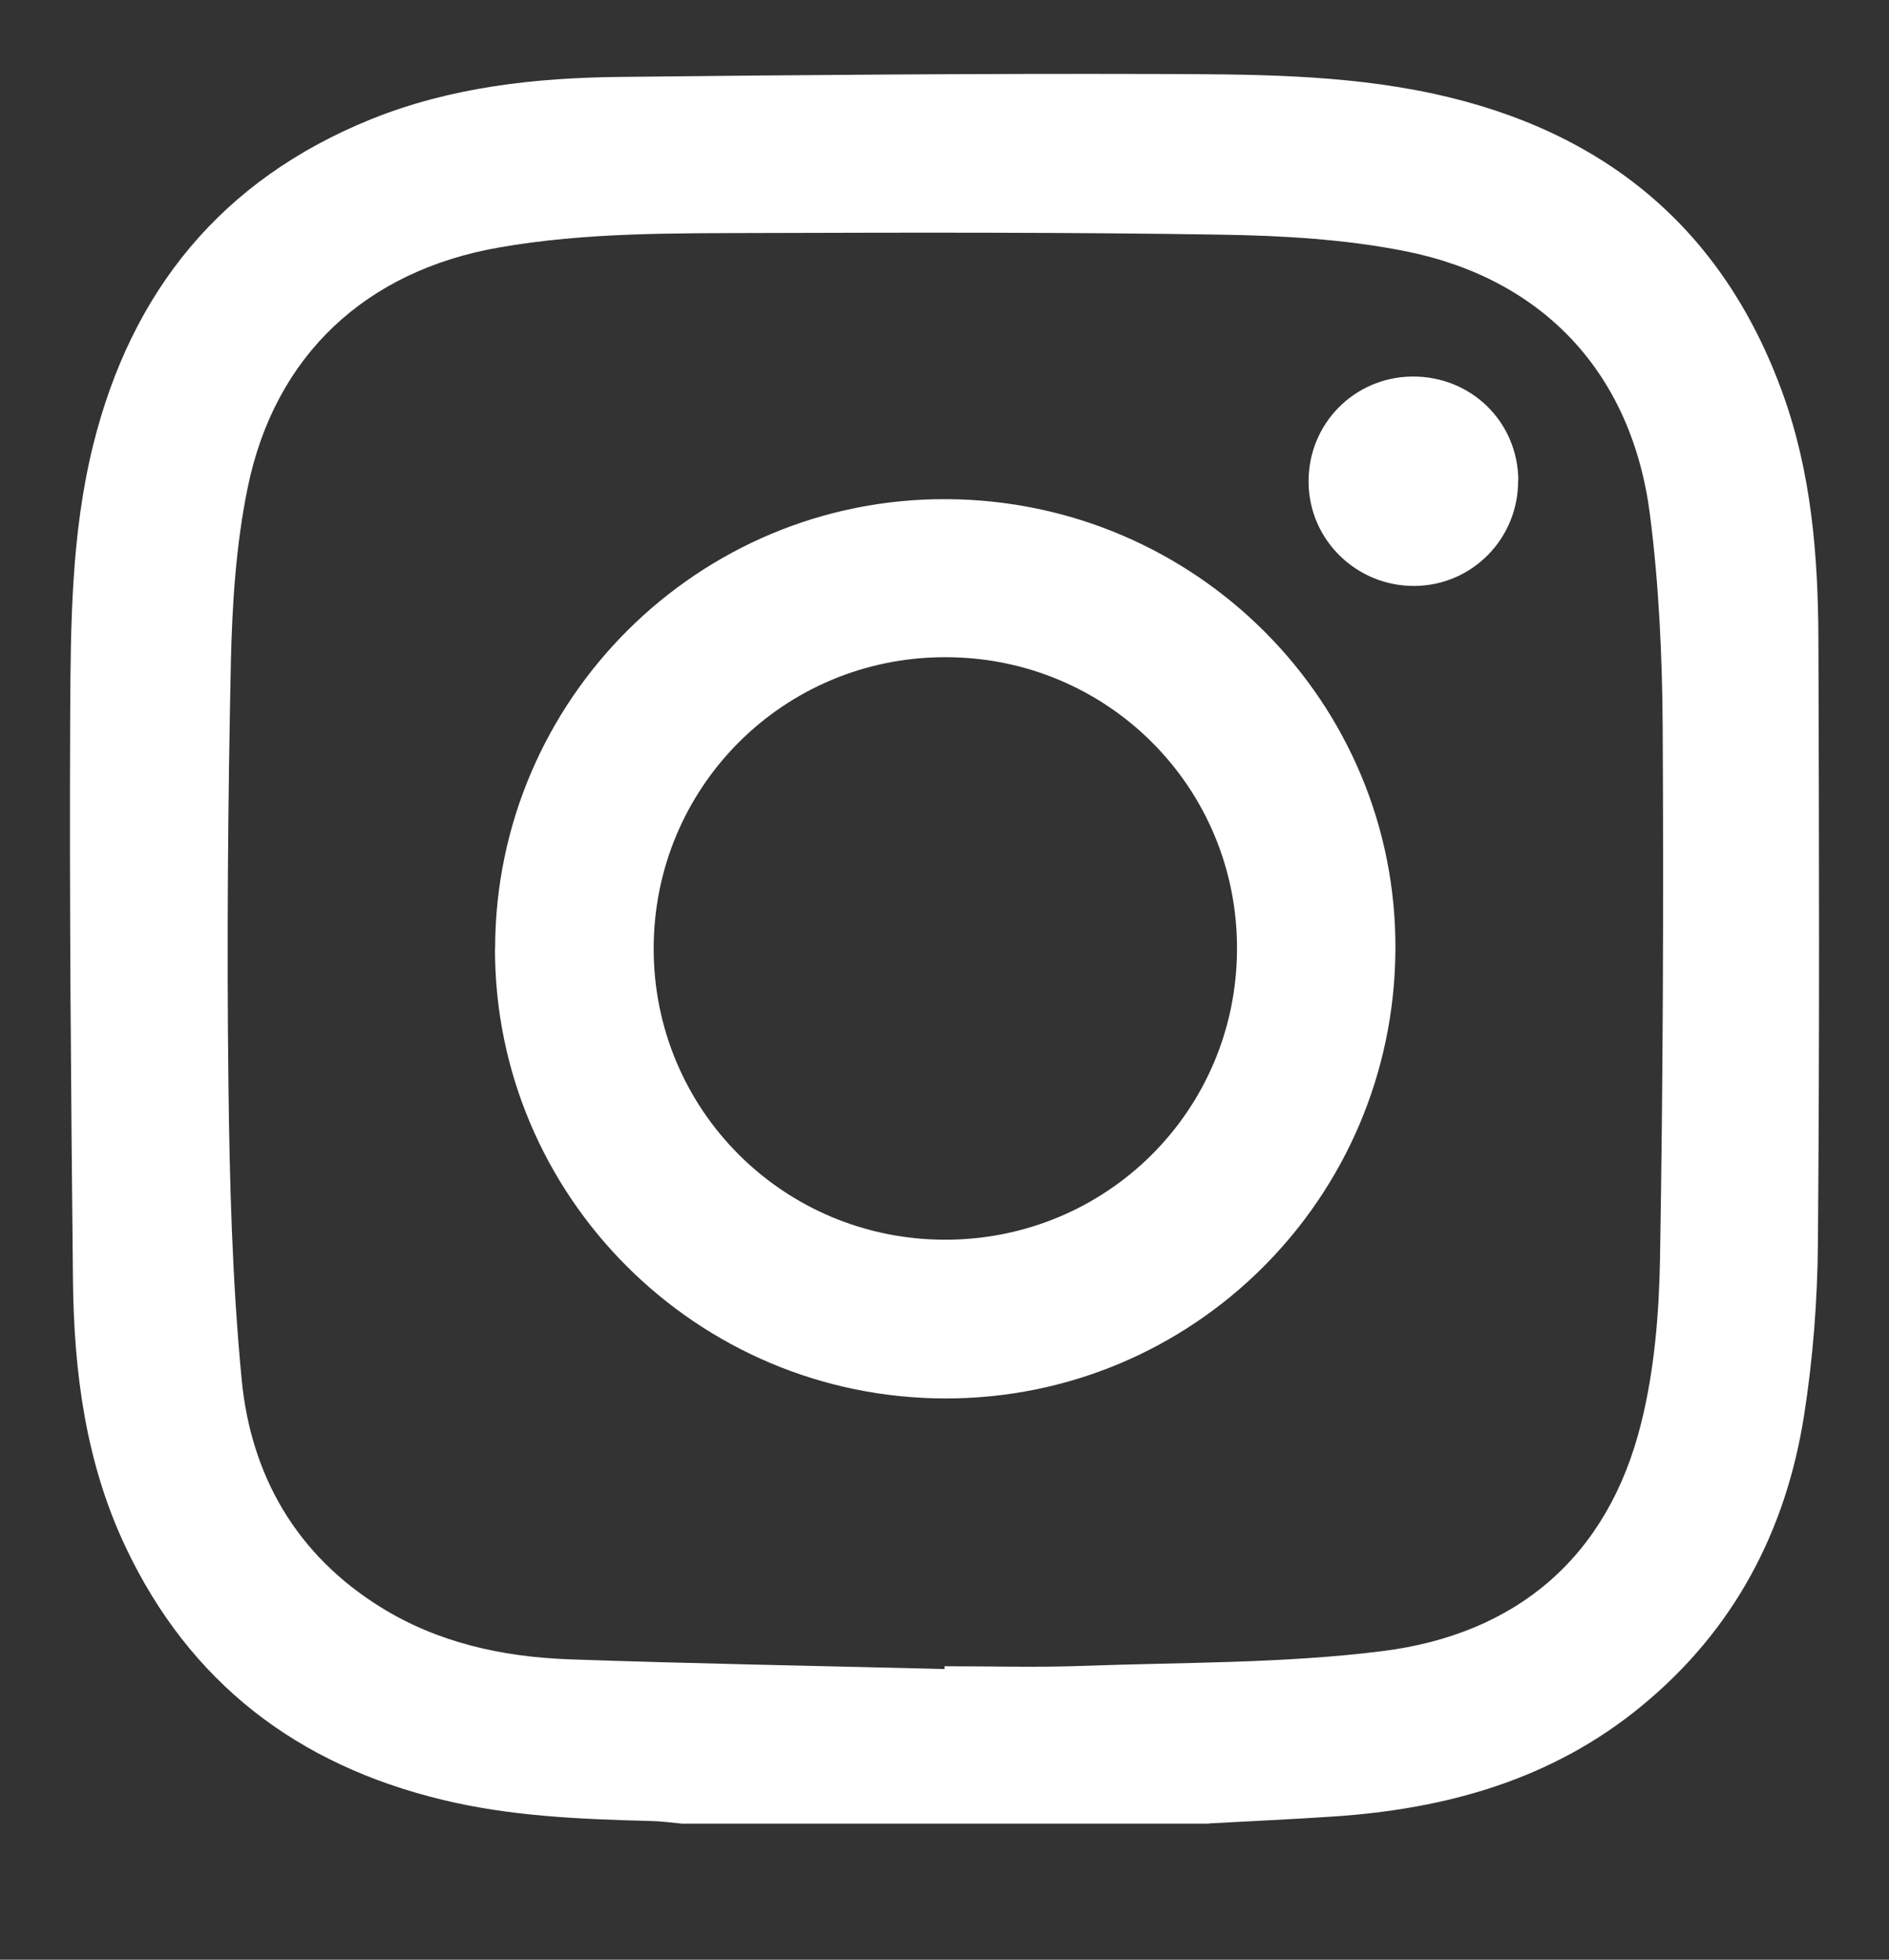 <svg width="27" height="28" viewBox="0 0 27 28" fill="none" xmlns="http://www.w3.org/2000/svg">
<rect x="0" y="0" width="27" height="28" fill="#333333" stroke="none"/>
<path d="M17.282 26.056H9.747C9.594 26.041 9.44 26.02 9.287 26.018C8.293 25.992 7.299 25.952 6.326 25.716C4.251 25.216 2.712 24.043 1.796 22.105C1.227 20.905 1.057 19.613 1.043 18.303C1.015 15.608 0.991 12.914 1.003 10.22C1.01 8.928 1.017 7.629 1.331 6.361C1.879 4.152 3.17 2.568 5.3 1.705C6.445 1.243 7.651 1.111 8.869 1.099C11.414 1.071 13.956 1.05 16.501 1.057C17.837 1.062 19.178 1.055 20.495 1.34C22.925 1.868 24.624 3.256 25.479 5.616C25.89 6.75 25.986 7.933 25.991 9.124C26.001 12.007 26.008 14.887 25.984 17.77C25.977 18.588 25.913 19.415 25.786 20.224C25.526 21.881 24.78 23.291 23.47 24.37C22.193 25.424 20.682 25.846 19.062 25.954C18.47 25.994 17.877 26.02 17.282 26.053V26.056ZM13.501 23.845C13.501 23.833 13.501 23.819 13.501 23.807C14.162 23.807 14.823 23.826 15.481 23.802C16.905 23.75 18.34 23.769 19.752 23.592C21.678 23.352 22.984 22.246 23.458 20.332C23.647 19.576 23.713 18.772 23.727 17.989C23.77 15.45 23.779 12.909 23.765 10.37C23.758 9.364 23.711 8.35 23.583 7.351C23.326 5.345 22.07 3.985 20.087 3.589C19.23 3.419 18.34 3.367 17.464 3.353C15.271 3.318 13.078 3.322 10.885 3.329C9.631 3.334 8.373 3.318 7.129 3.537C5.231 3.869 3.93 5.074 3.541 6.964C3.373 7.78 3.319 8.626 3.3 9.461C3.258 11.462 3.241 13.466 3.265 15.467C3.281 16.881 3.319 18.3 3.454 19.708C3.586 21.082 4.235 22.216 5.444 22.965C6.26 23.472 7.179 23.672 8.123 23.708C9.915 23.771 11.709 23.802 13.501 23.847V23.845Z" fill="white"/>
<path d="M7.077 13.546C7.084 9.996 9.983 7.115 13.527 7.132C17.091 7.148 19.971 10.036 19.945 13.574C19.922 17.126 17.051 19.986 13.51 19.981C9.955 19.976 7.068 17.089 7.075 13.548L7.077 13.546ZM9.343 13.553C9.343 15.858 11.199 17.711 13.508 17.713C15.819 17.713 17.674 15.868 17.681 13.562C17.689 11.247 15.824 9.385 13.505 9.39C11.197 9.392 9.343 11.247 9.343 13.555V13.553Z" fill="white"/>
<path d="M21.699 6.863C21.704 7.69 21.048 8.362 20.226 8.372C19.391 8.381 18.706 7.714 18.704 6.884C18.699 6.057 19.355 5.39 20.181 5.38C21.024 5.371 21.695 6.024 21.702 6.863H21.699Z" fill="white"/>
</svg>
